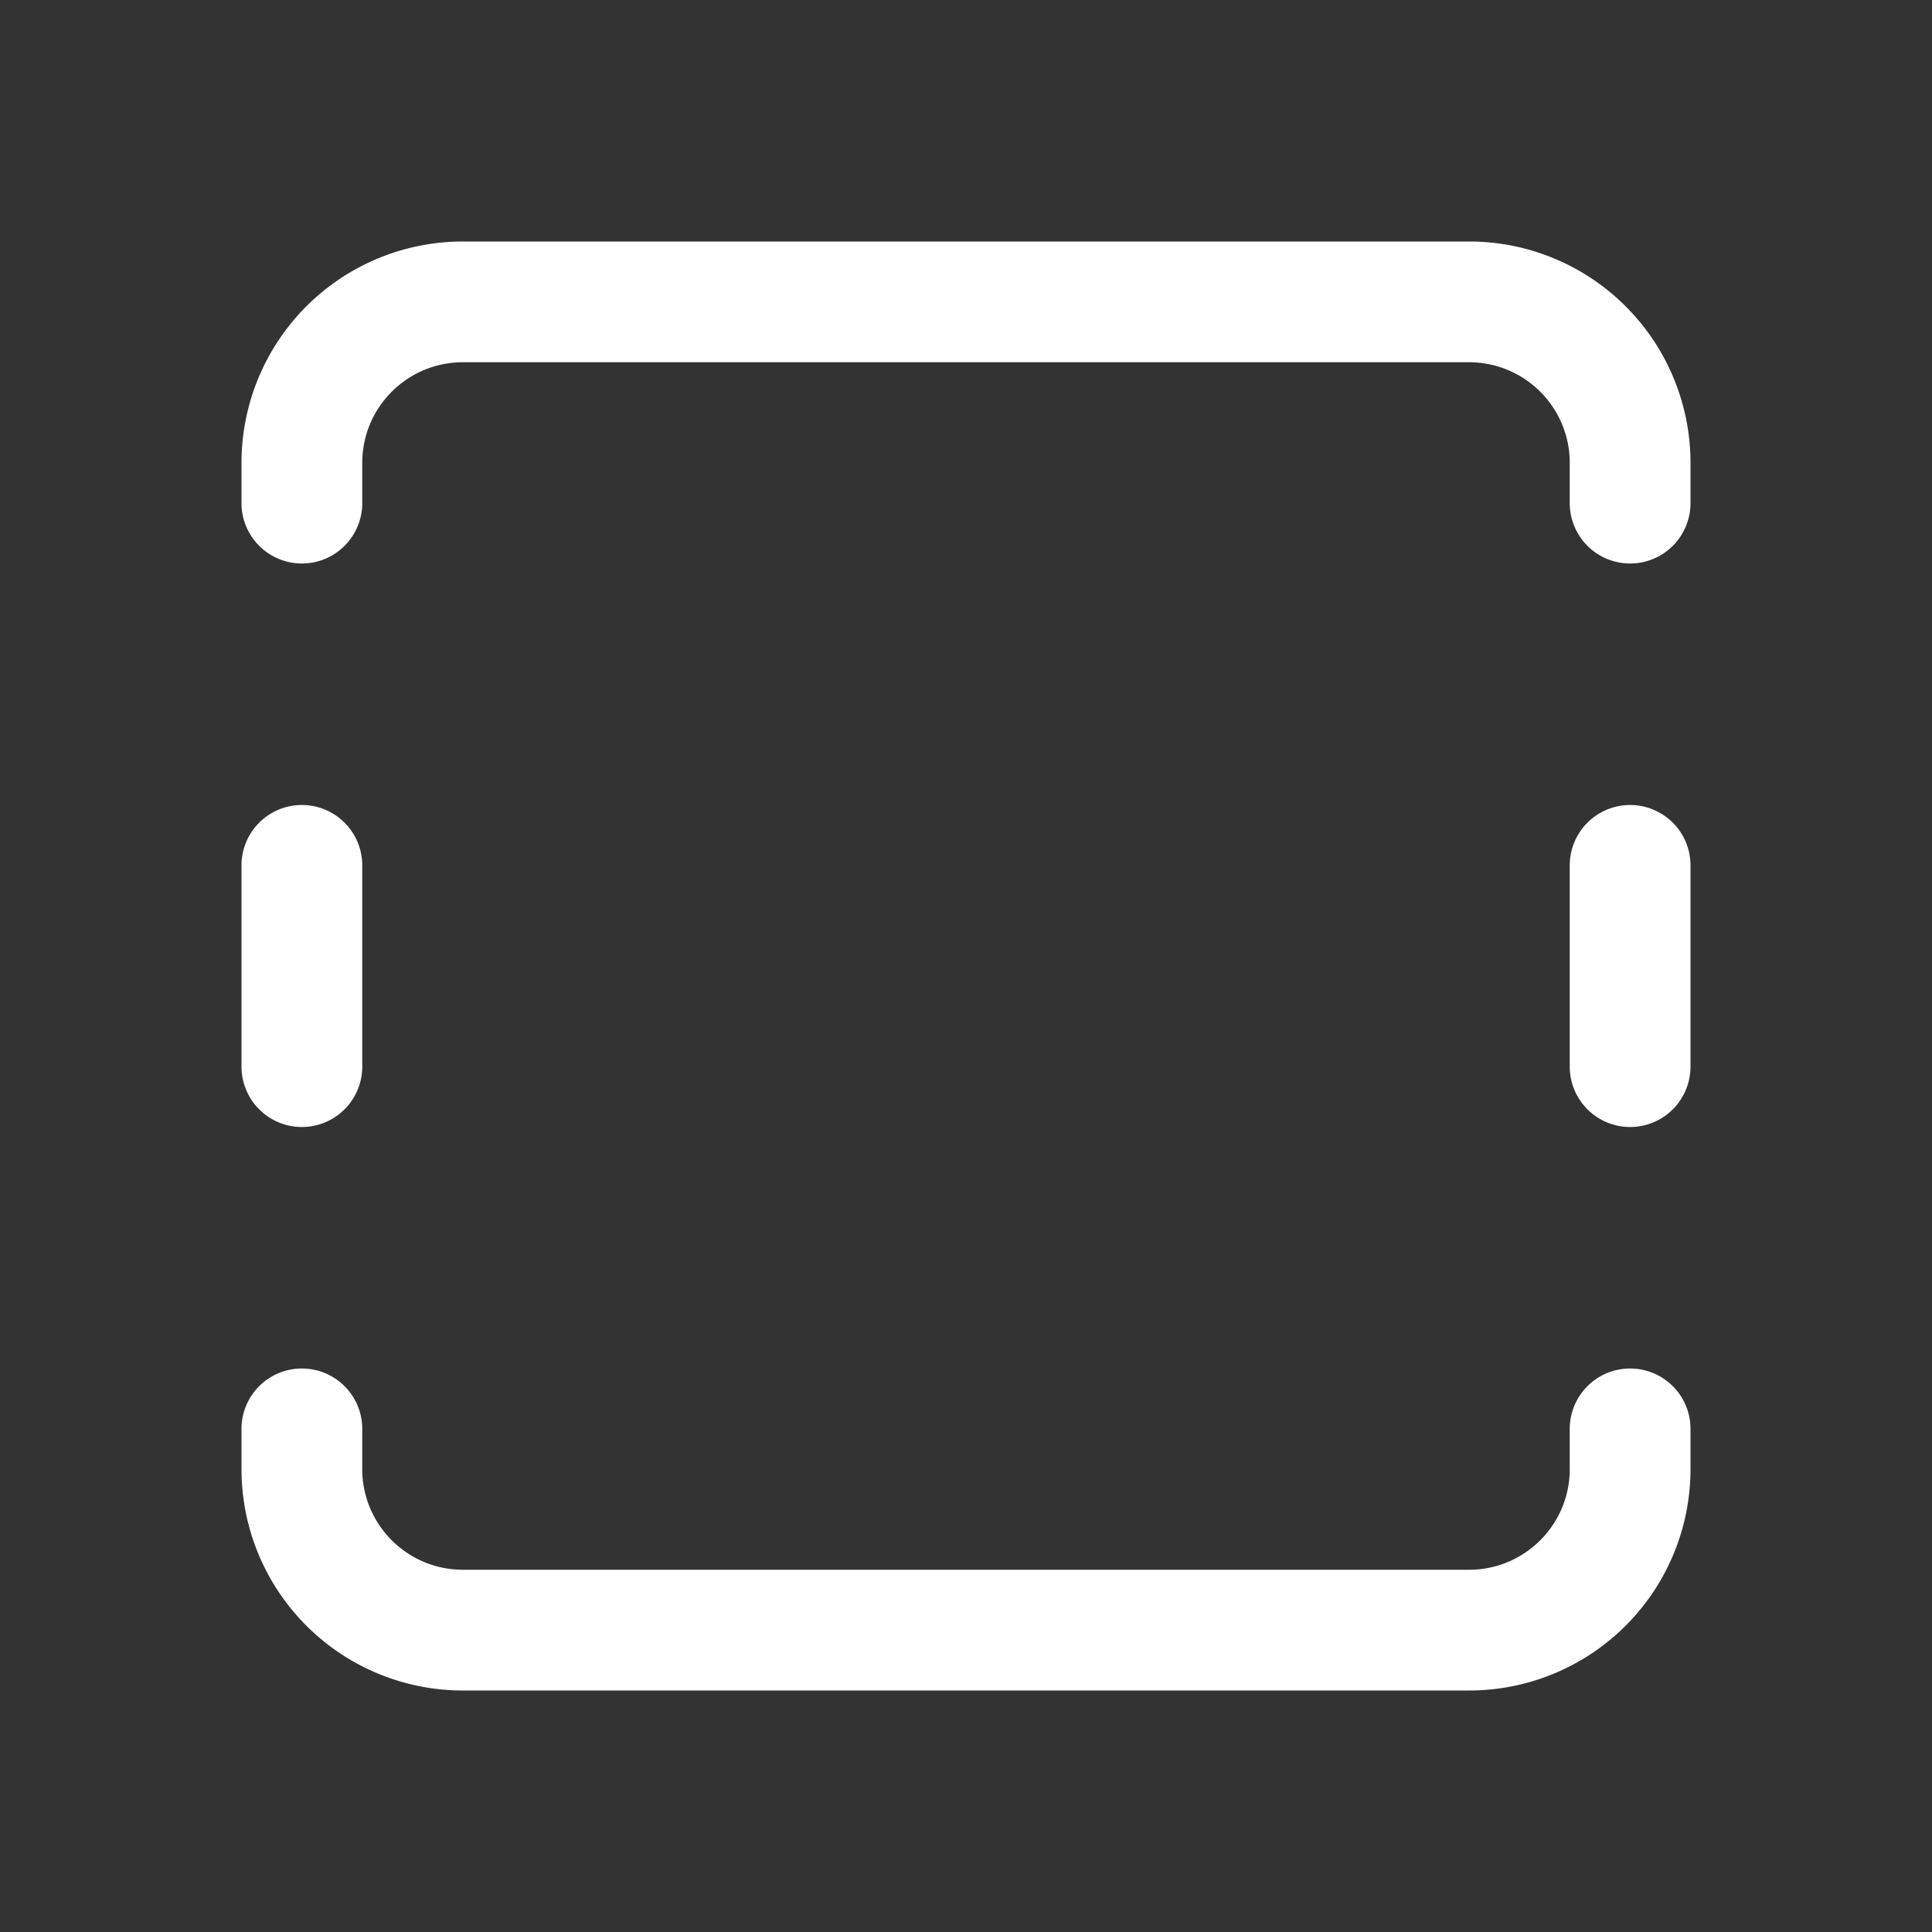 <svg width="24" height="24" fill="none" viewBox="0 0 24 24" xmlns="http://www.w3.org/2000/svg"><rect x="0" y="0" width="24" height="24" fill="#333333" stroke="none"/><path d="M3.75 7A.75.75 0 0 1 3 6.25v-.5A2.75 2.75 0 0 1 5.75 3h12.5A2.75 2.75 0 0 1 21 5.75v.5a.75.75 0 0 1-1.5 0v-.5c0-.69-.56-1.25-1.25-1.25H5.75c-.69 0-1.25.56-1.25 1.25v.5a.75.75 0 0 1-.75.75ZM4.5 10.75a.75.75 0 0 0-1.5 0v2.5a.75.75 0 0 0 1.5 0v-2.5ZM19.5 10.75a.75.75 0 0 1 1.5 0v2.5a.75.75 0 0 1-1.5 0v-2.5ZM3 17.75a.75.75 0 0 1 1.5 0v.5c0 .69.56 1.25 1.25 1.25h12.5c.69 0 1.25-.56 1.25-1.25v-.5a.75.75 0 0 1 1.5 0v.5A2.75 2.75 0 0 1 18.25 21H5.75A2.75 2.75 0 0 1 3 18.25v-.5Z" fill="#ffffff"/></svg>